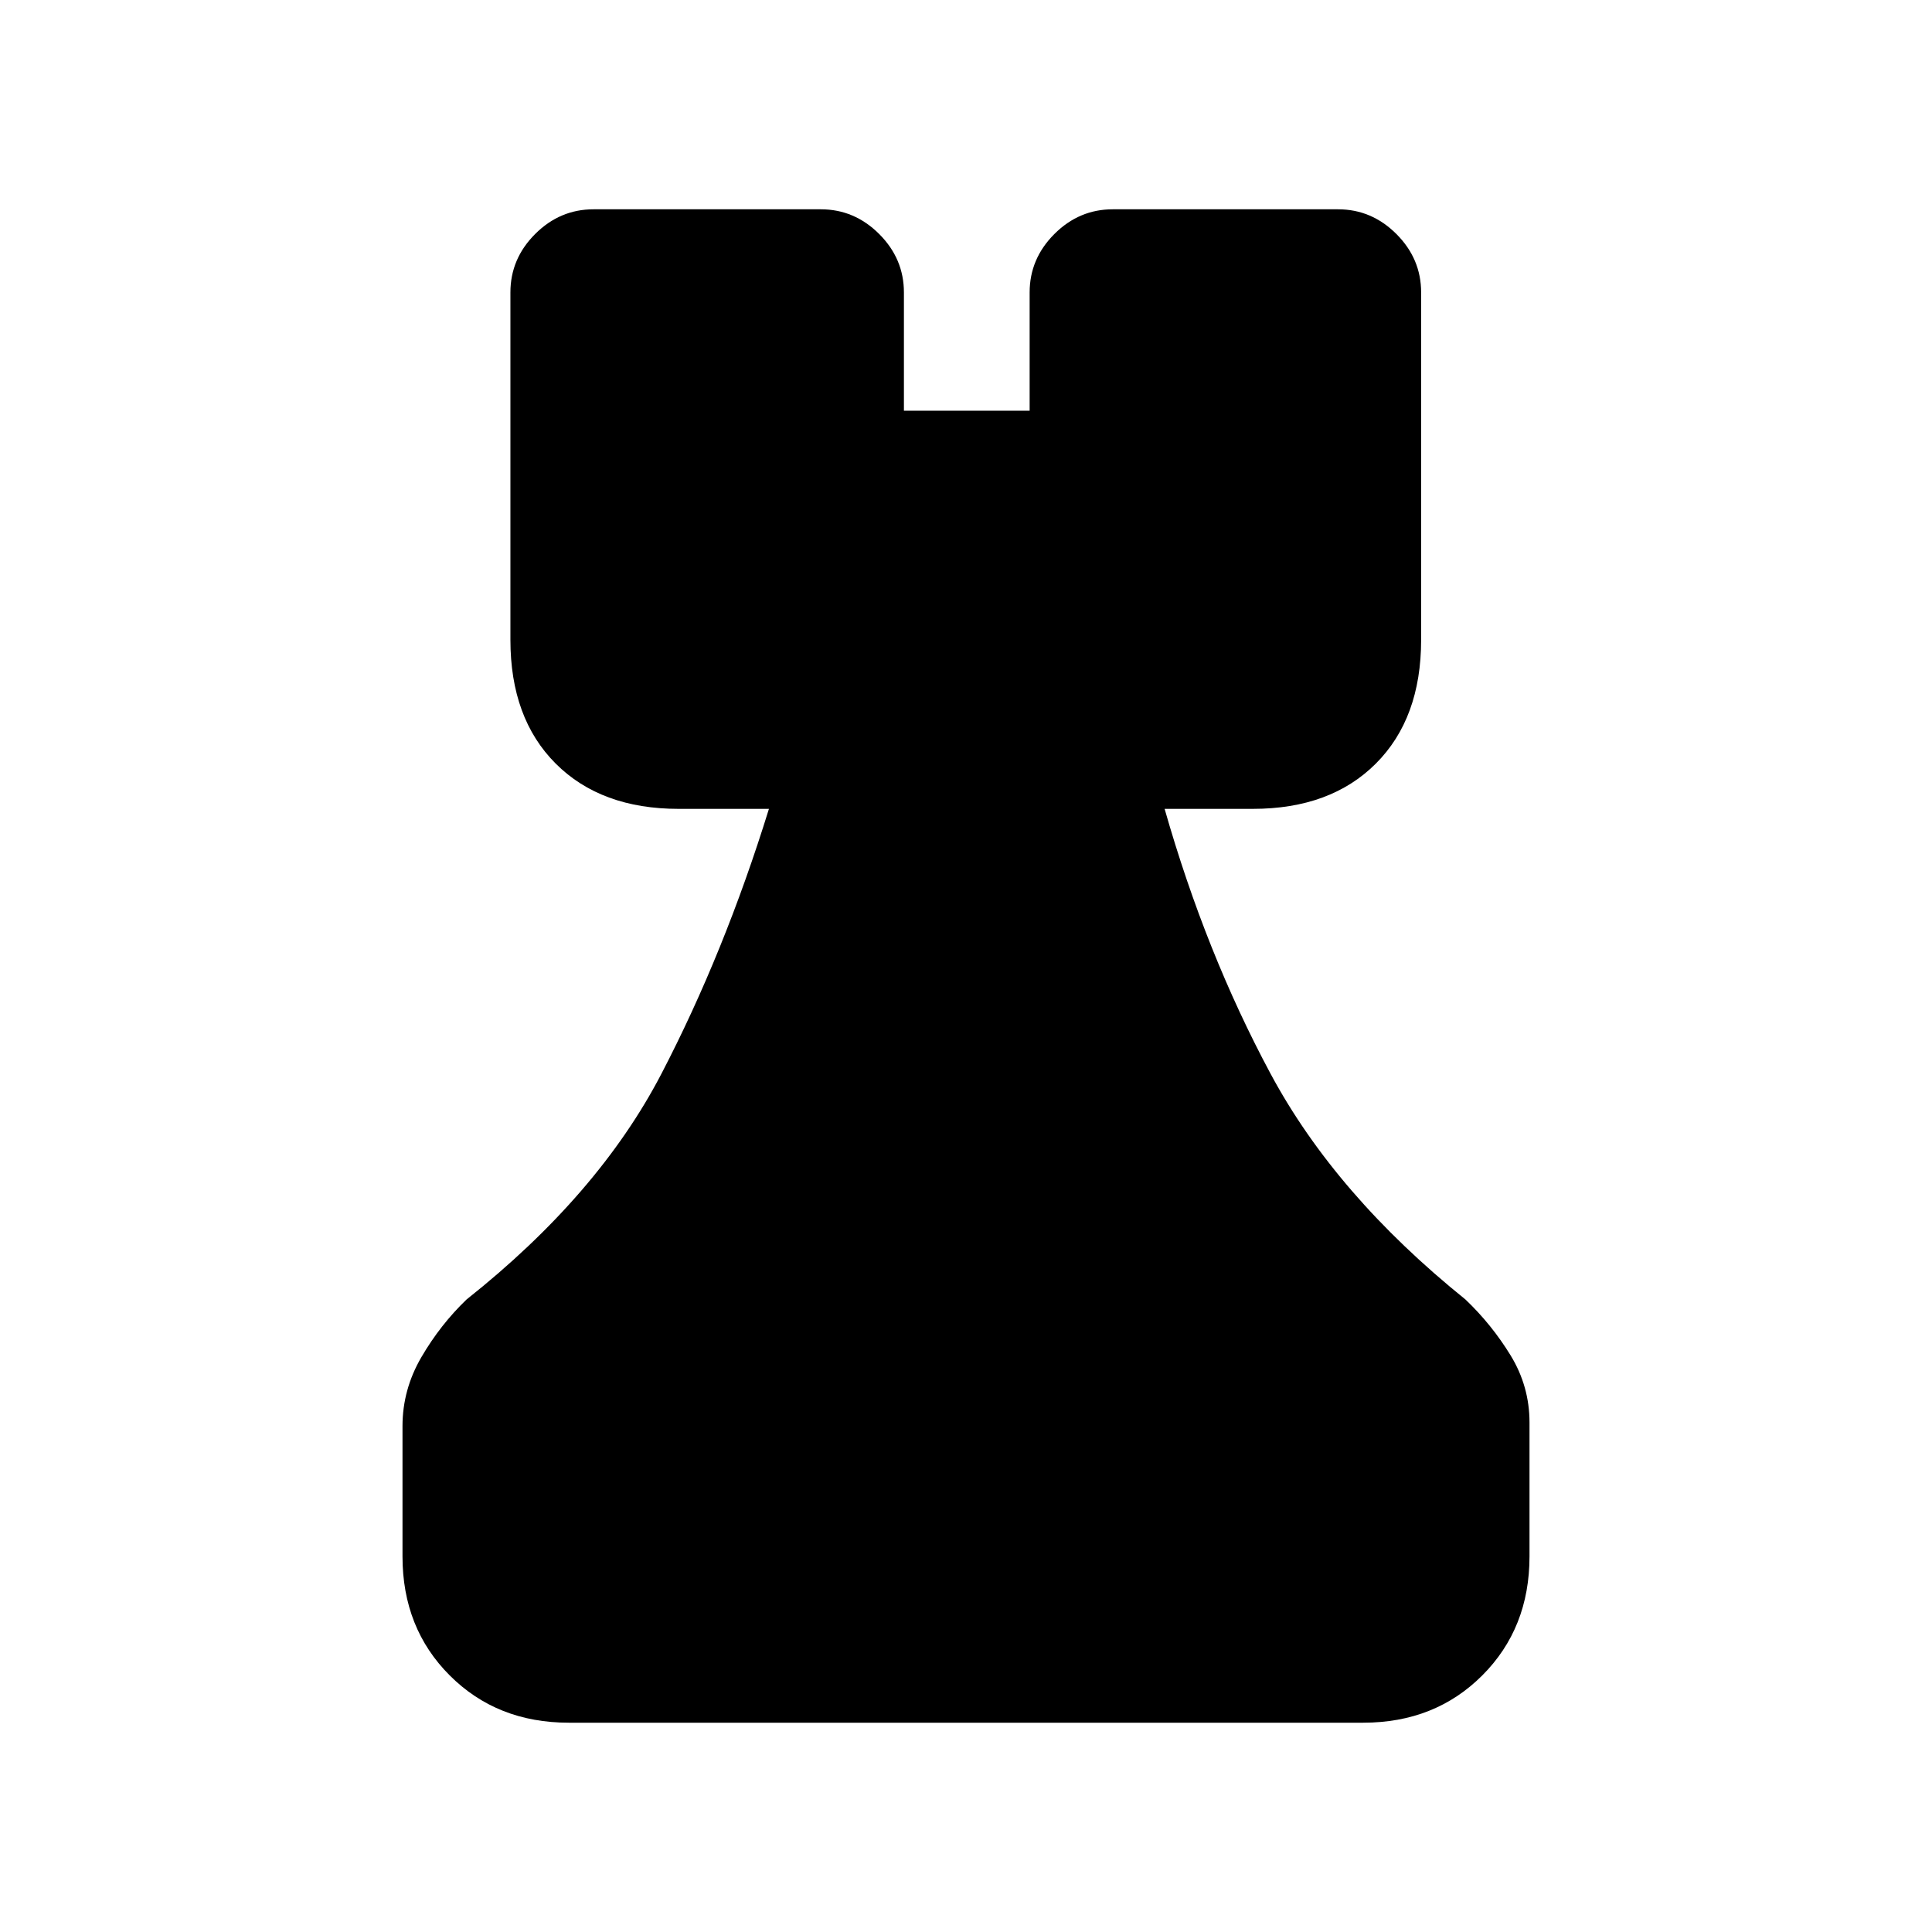 <svg xmlns="http://www.w3.org/2000/svg" height="20" viewBox="0 -960 960 960" width="20"><path d="M282.62-104q-35.66 0-59.14-23.48Q200-150.96 200-186.62v-64.76q0-18.17 9.4-34.29 9.41-16.12 22.45-28.64 65.46-51.92 96.77-112.07 31.3-60.16 53.46-131.7h-44.85q-38.61 0-61.11-22.5t-22.5-61.49v-172.62q0-16.73 12.28-29.02Q278.19-856 294.92-856h112.93q16.73 0 29.02 12.29 12.28 12.29 12.28 29.02v58.77h62.47v-58.77q0-16.73 12.28-29.02Q536.19-856 552.92-856h111.93q16.73 0 29.02 12.29 12.28 12.29 12.28 29.02v172.62q0 38.99-22.5 61.49t-61.11 22.5h-43.85q20.39 71.54 52.69 131.7 32.31 60.15 96.77 112.07 13.04 12.42 22.45 27.78 9.4 15.37 9.4 33.38v66.53q0 35.66-23.48 59.14Q713.04-104 677.38-104H282.62Z"/></svg>